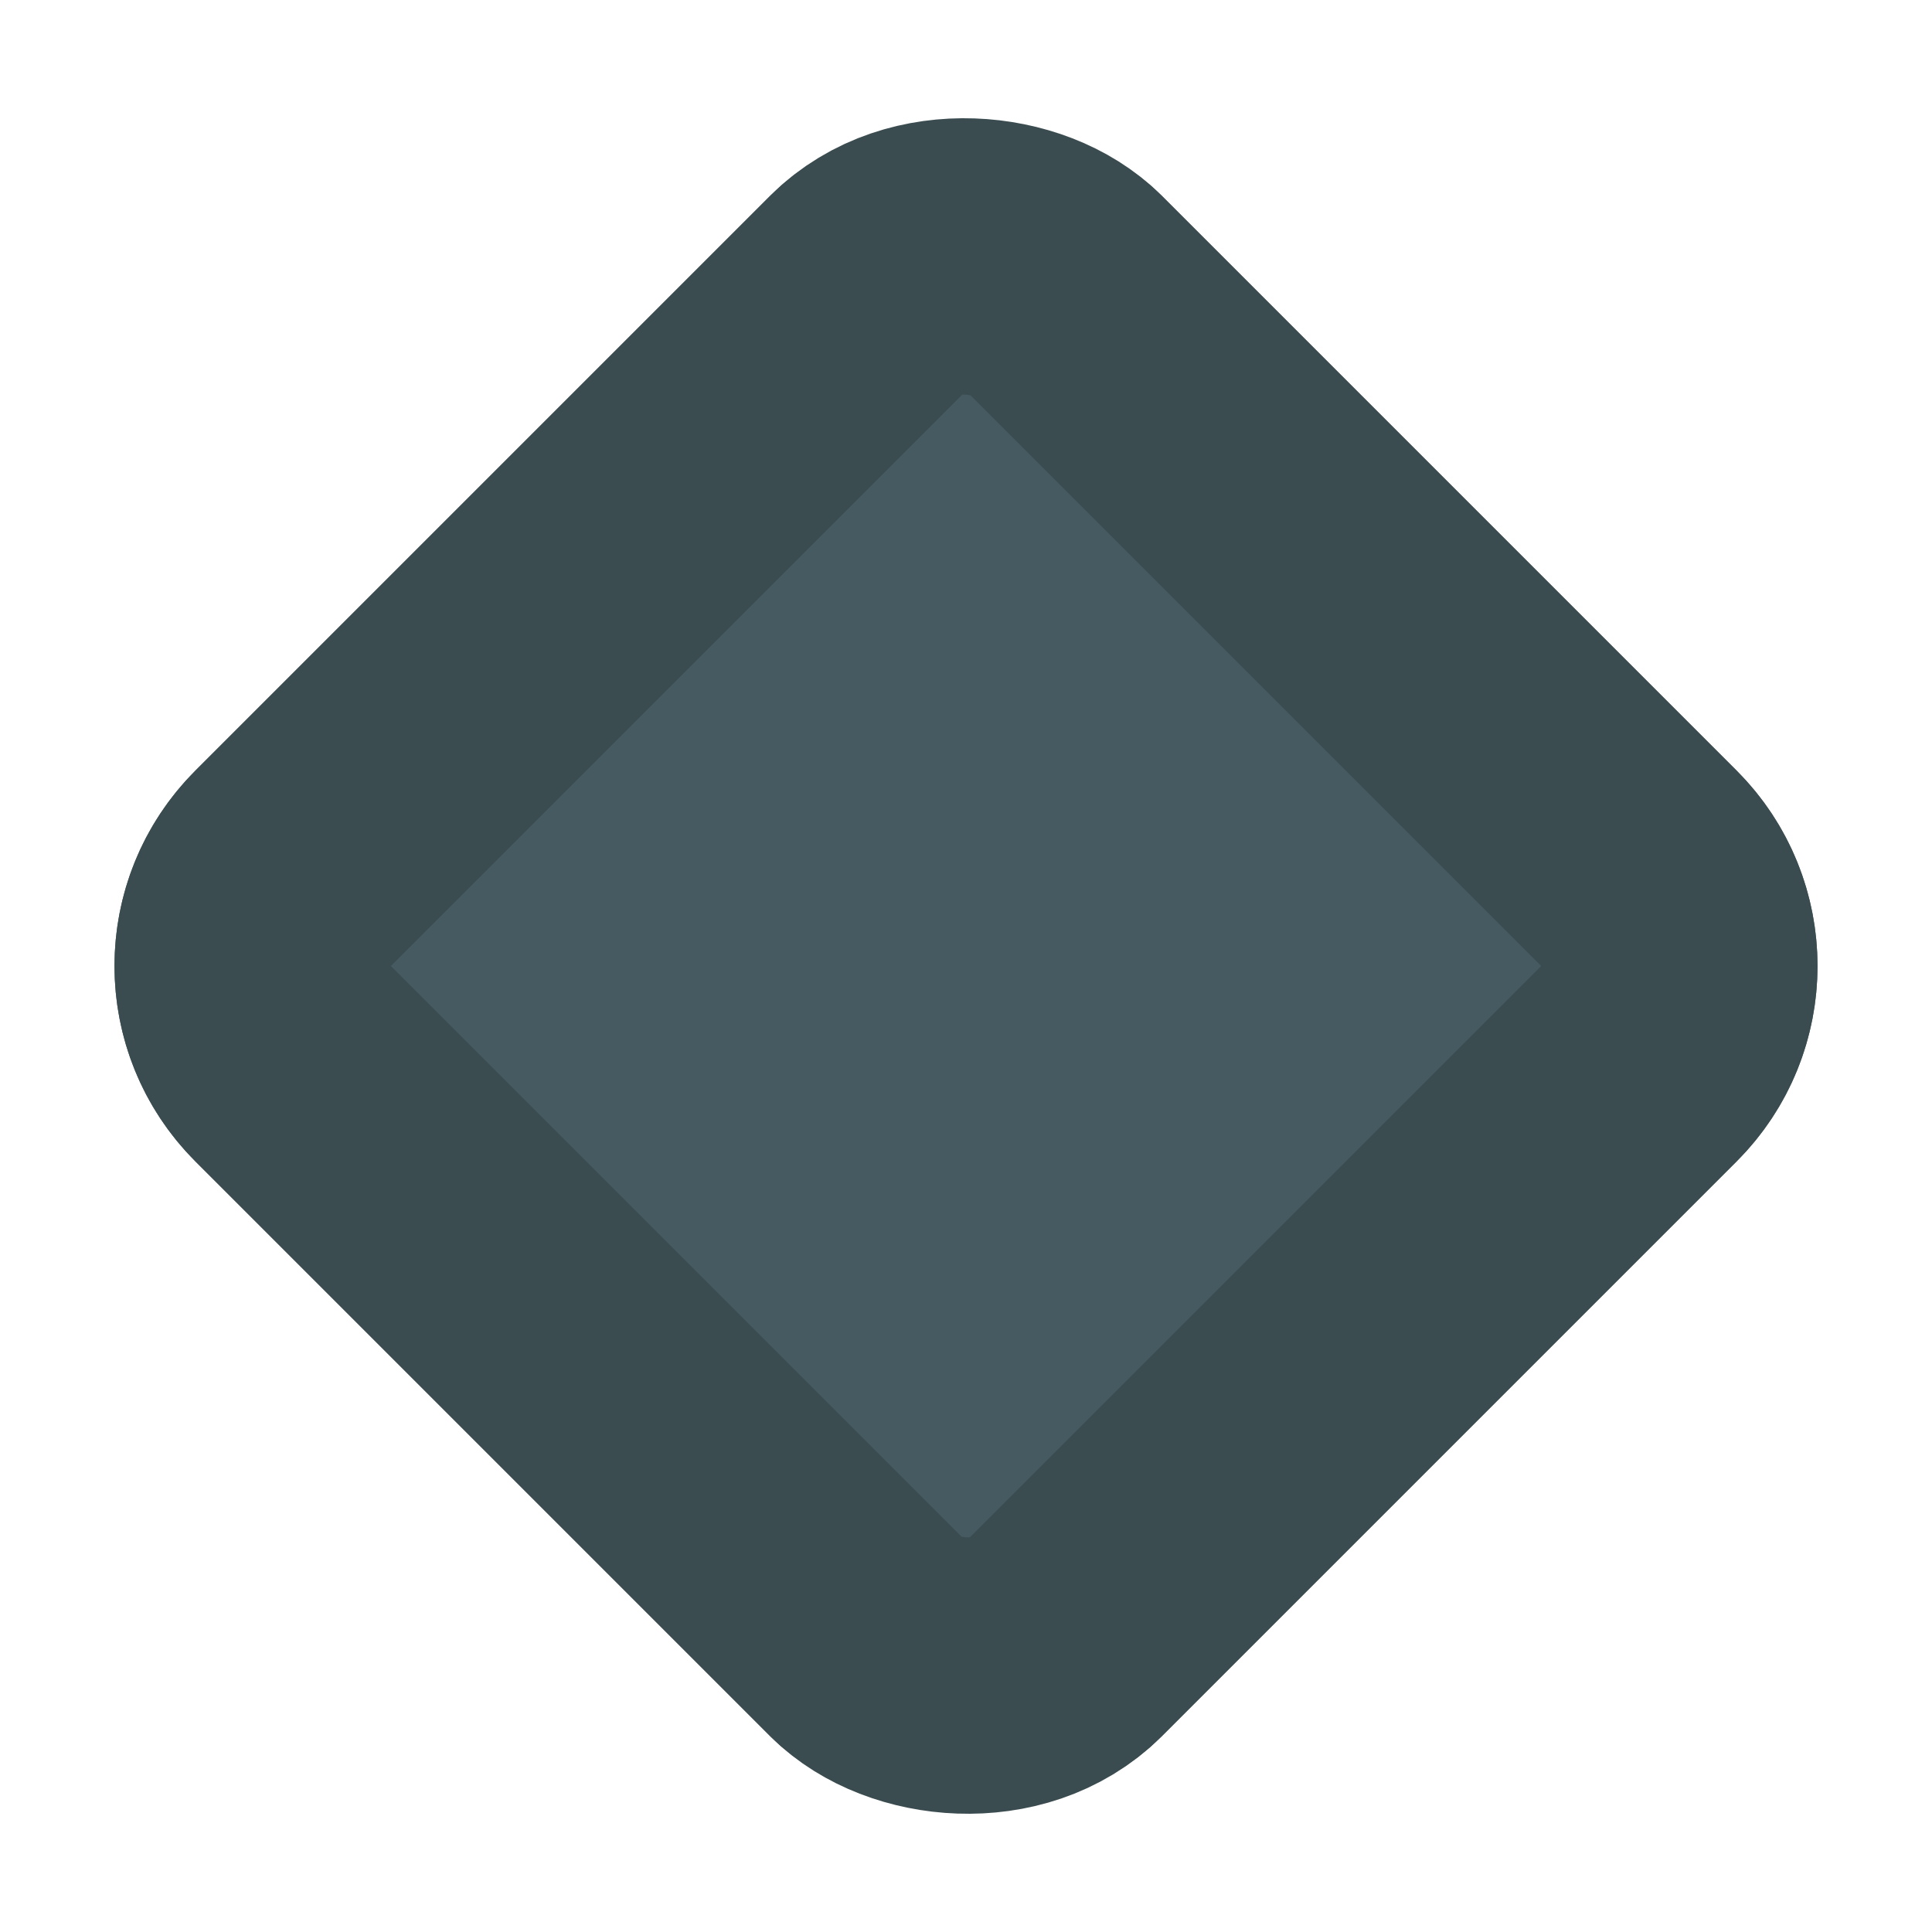 <svg xmlns="http://www.w3.org/2000/svg" width="13.978" height="13.978" viewBox="0 0 13.978 13.978"><defs><style>.a{fill:#465b61;stroke:#3b4c51;stroke-width:2px;}.b{stroke:none;}.c{fill:none;}</style></defs><g class="a" transform="translate(0 6.989) rotate(-45)"><rect class="b" width="9.884" height="9.884" rx="2"/><rect class="c" x="1" y="1" width="7.884" height="7.884" rx="1"/></g></svg>